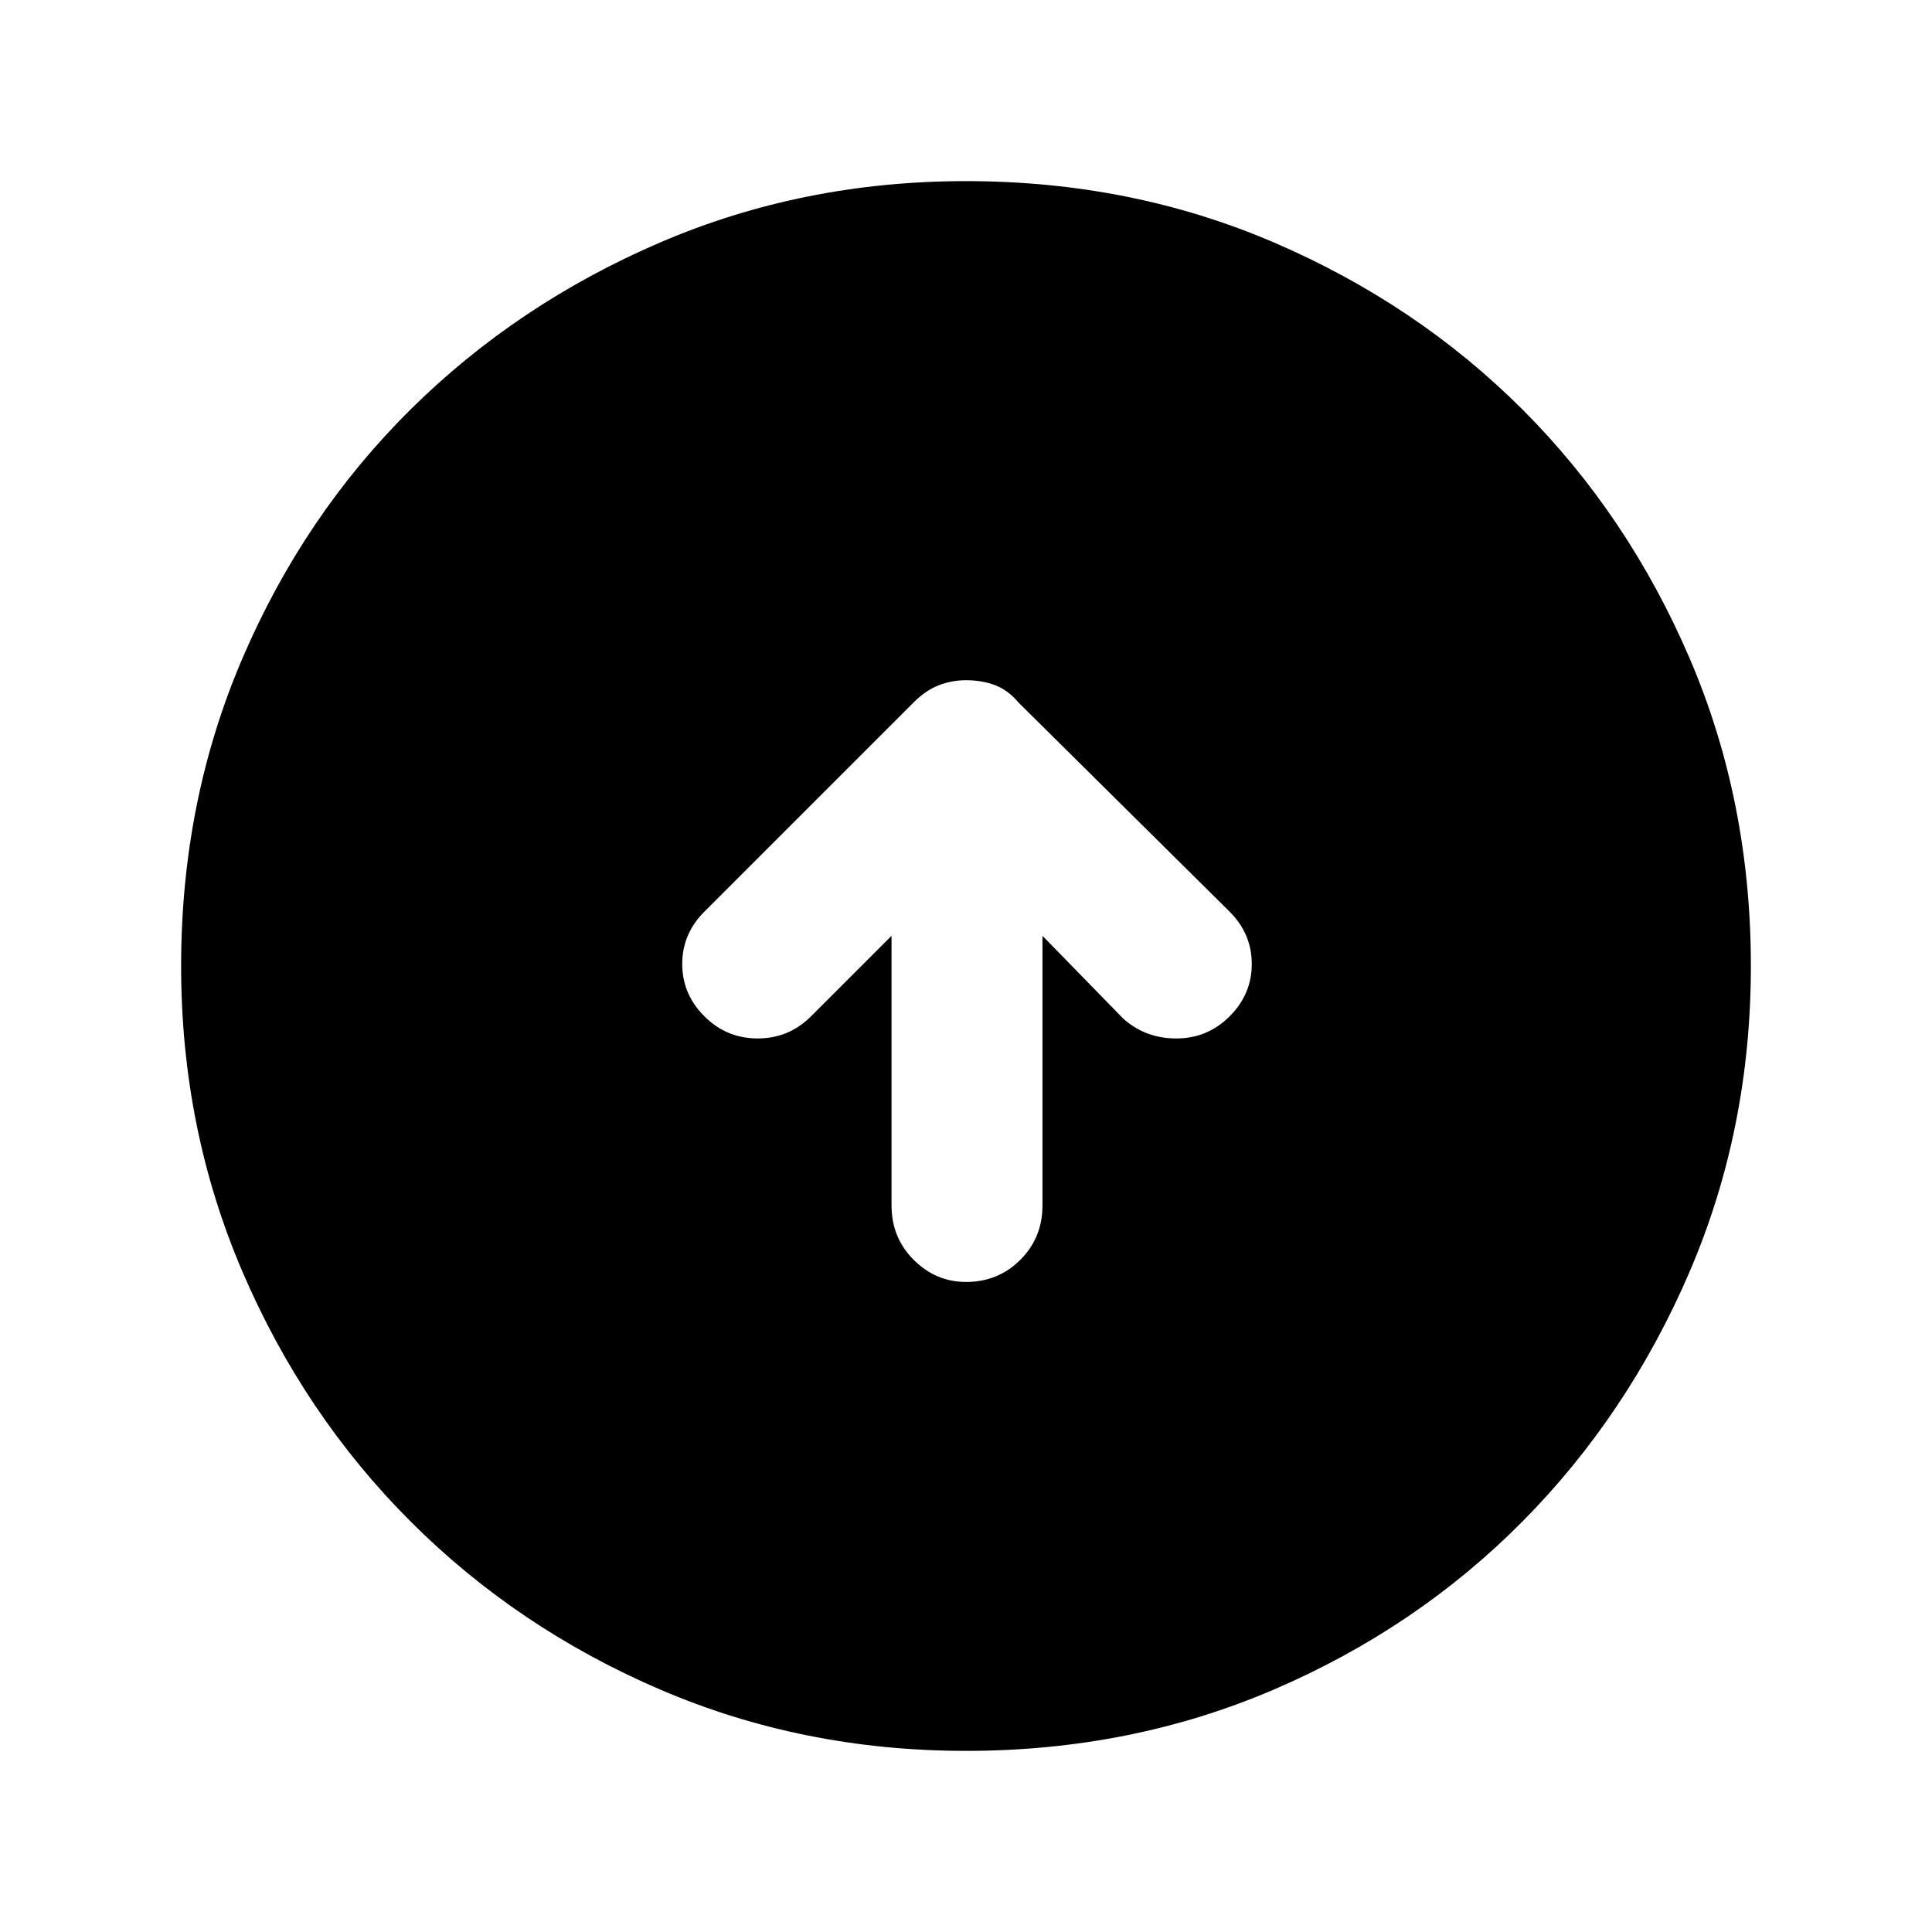 <svg xmlns="http://www.w3.org/2000/svg" height="24" width="24"><path d="M12 15.925q.4 0 .675-.275t.275-.675v-3.35l1 1.025q.275.25.663.25.387 0 .662-.275t.275-.65q0-.375-.275-.65l-2.625-2.6q-.125-.15-.287-.213Q12.2 8.45 12 8.45q-.175 0-.337.062-.163.063-.313.213l-2.6 2.6q-.275.275-.275.65t.275.65q.275.275.663.275.387 0 .662-.275l1-1v3.35q0 .4.275.675t.65.275Zm0 5.825q-2.025 0-3.8-.762-1.775-.763-3.1-2.088-1.325-1.325-2.087-3.1-.763-1.775-.763-3.8 0-2.05.763-3.825Q3.775 6.4 5.1 5.087q1.325-1.312 3.1-2.075Q9.975 2.25 12 2.25q2.05 0 3.825.762 1.775.763 3.088 2.075 1.312 1.313 2.075 3.088.762 1.775.762 3.825 0 2.025-.762 3.8-.763 1.775-2.075 3.1-1.313 1.325-3.088 2.088-1.775.762-3.825.762Z"/></svg>